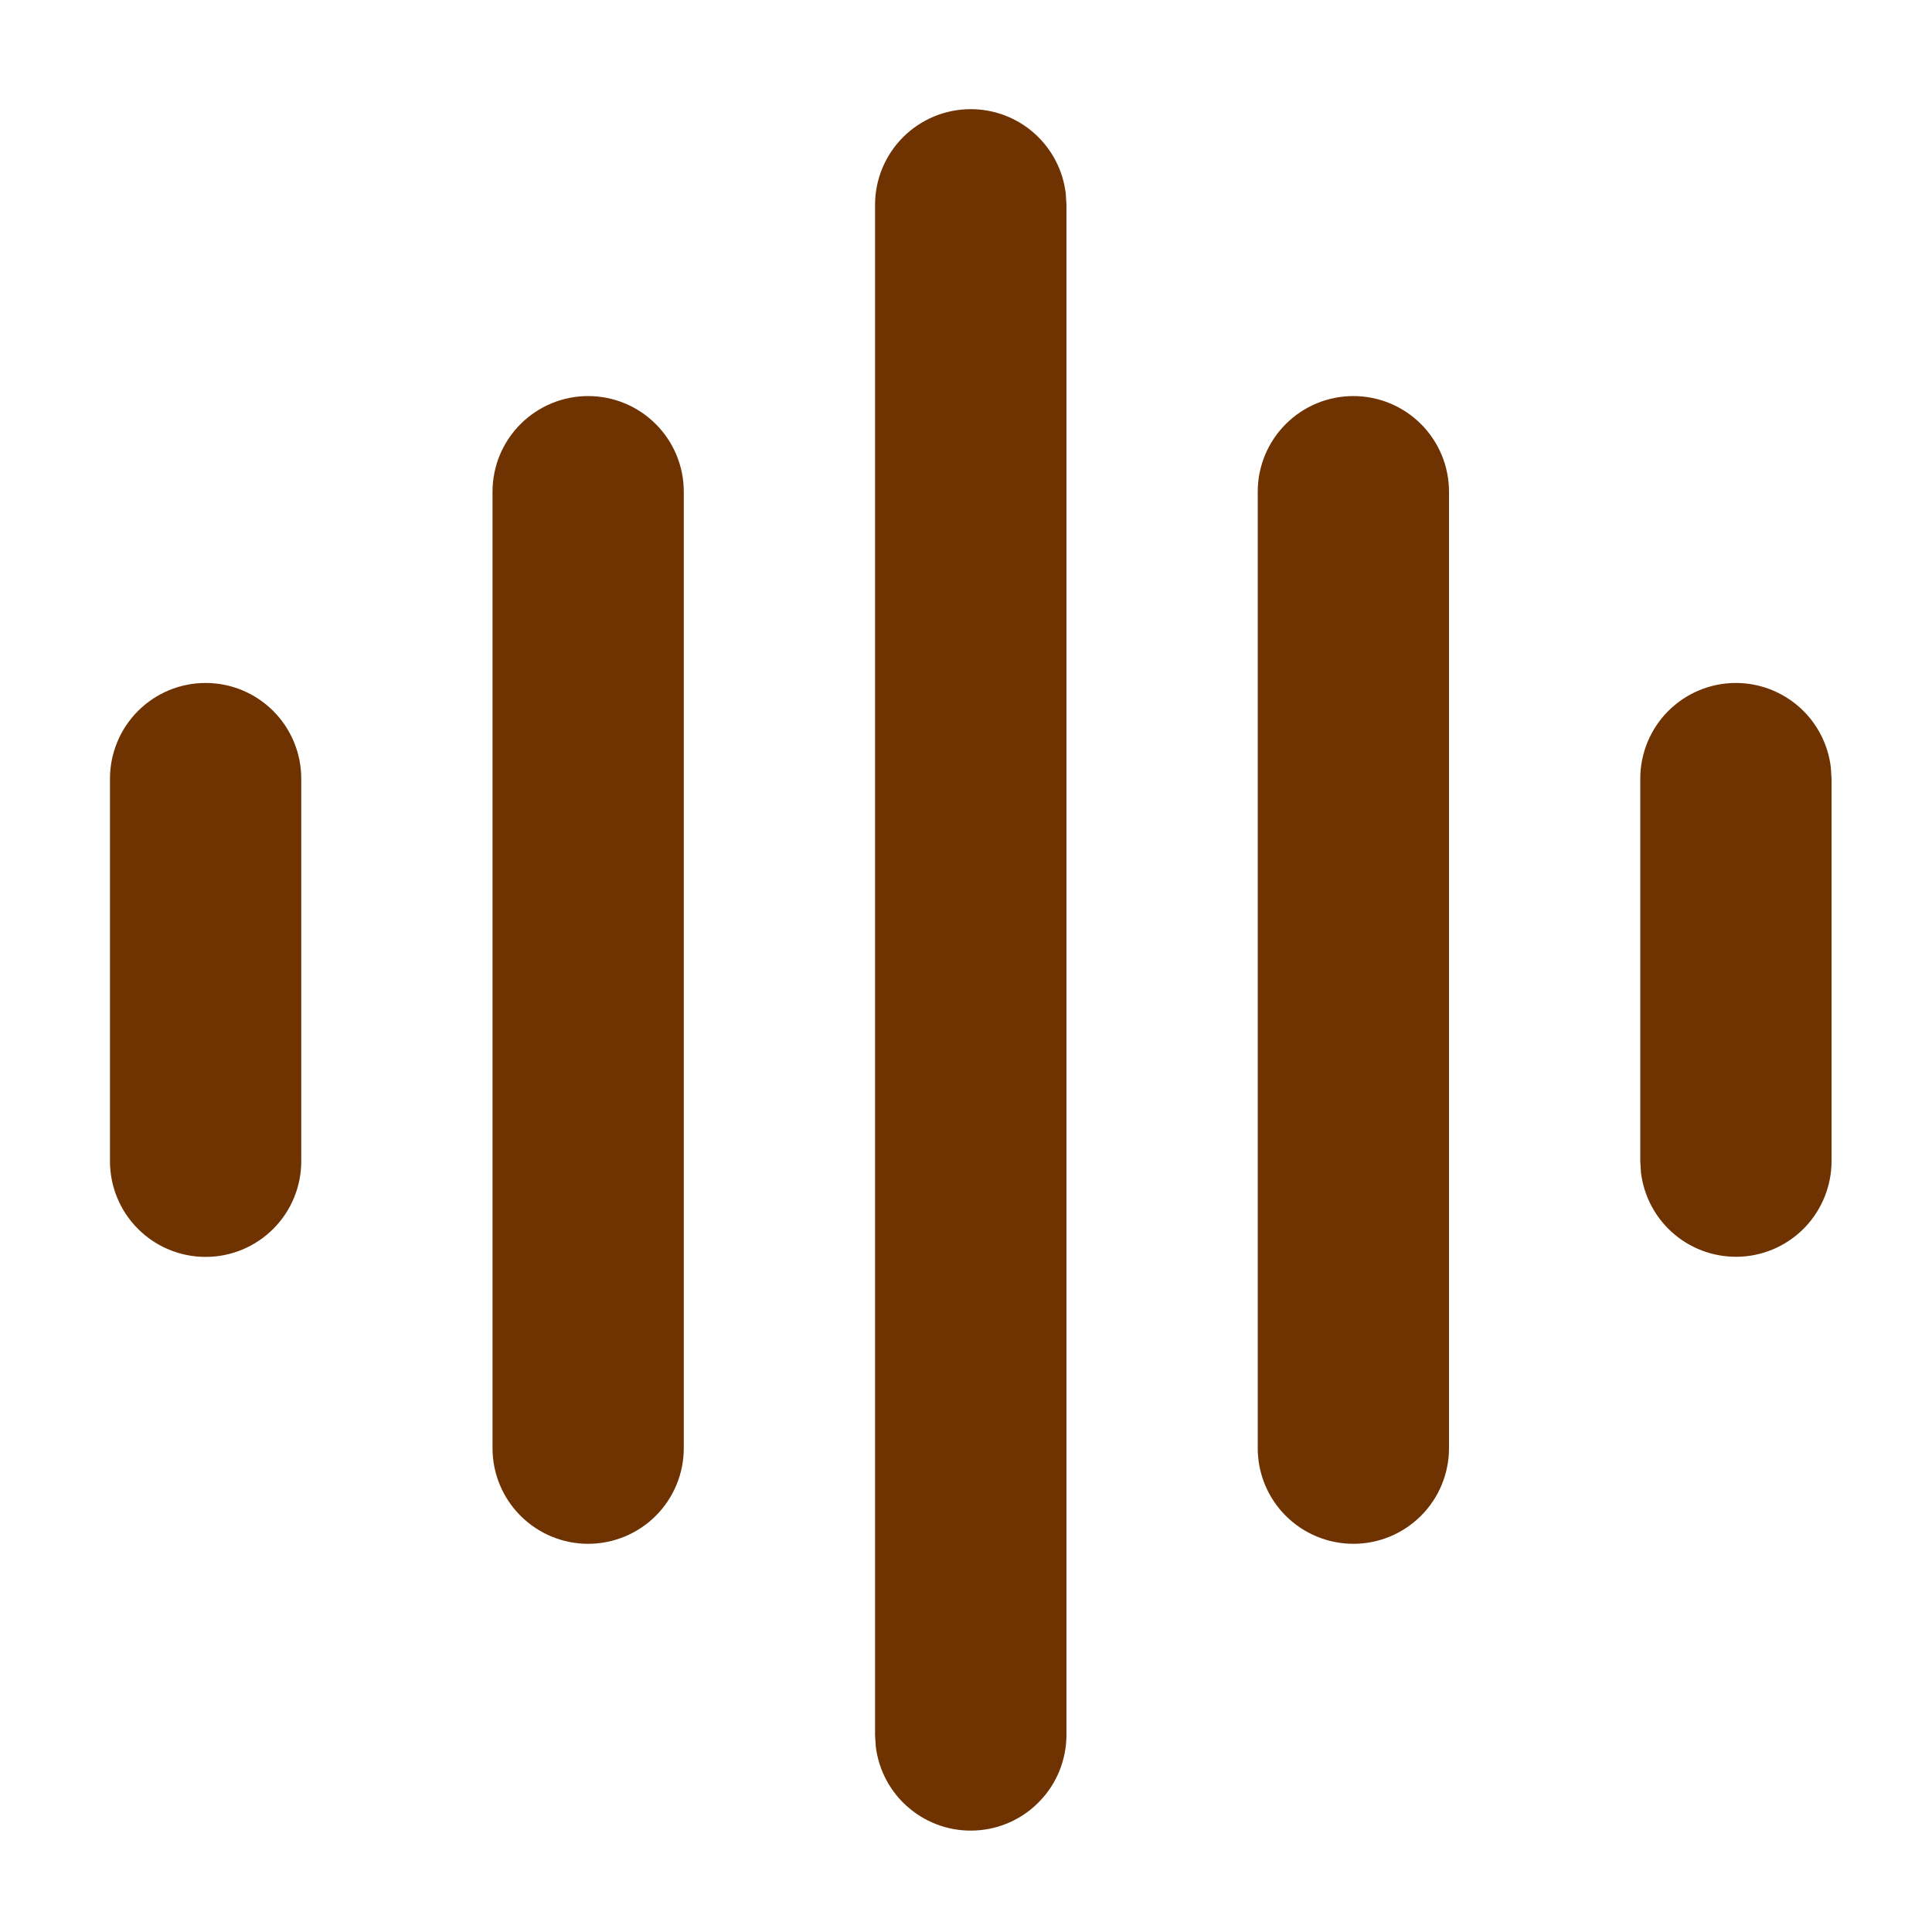 <svg width="14" height="14" viewBox="0 0 14 14" fill="none" xmlns="http://www.w3.org/2000/svg">
<path d="M7.034 0.791C7.204 0.791 7.368 0.853 7.495 0.966C7.622 1.079 7.703 1.234 7.723 1.403L7.728 1.484V12.573C7.727 12.75 7.66 12.92 7.538 13.048C7.417 13.177 7.251 13.254 7.075 13.264C6.899 13.275 6.725 13.217 6.59 13.104C6.454 12.991 6.367 12.83 6.346 12.654L6.341 12.573V1.484C6.341 1.3 6.414 1.124 6.544 0.994C6.674 0.864 6.851 0.791 7.034 0.791ZM4.262 2.87C4.446 2.87 4.622 2.943 4.752 3.073C4.882 3.203 4.955 3.379 4.955 3.563V10.494C4.955 10.678 4.882 10.854 4.752 10.984C4.622 11.114 4.446 11.187 4.262 11.187C4.078 11.187 3.902 11.114 3.772 10.984C3.642 10.854 3.569 10.678 3.569 10.494V3.563C3.569 3.379 3.642 3.203 3.772 3.073C3.902 2.943 4.078 2.87 4.262 2.87ZM9.807 2.87C9.991 2.87 10.167 2.943 10.297 3.073C10.427 3.203 10.5 3.379 10.5 3.563V10.494C10.5 10.678 10.427 10.854 10.297 10.984C10.167 11.114 9.991 11.187 9.807 11.187C9.623 11.187 9.447 11.114 9.317 10.984C9.187 10.854 9.114 10.678 9.114 10.494V3.563C9.114 3.379 9.187 3.203 9.317 3.073C9.447 2.943 9.623 2.87 9.807 2.87ZM1.49 4.949C1.674 4.949 1.85 5.022 1.98 5.152C2.11 5.282 2.183 5.459 2.183 5.642V8.415C2.183 8.599 2.11 8.775 1.98 8.905C1.85 9.035 1.674 9.108 1.49 9.108C1.306 9.108 1.13 9.035 1 8.905C0.87 8.775 0.797 8.599 0.797 8.415V5.642C0.797 5.459 0.87 5.282 1 5.152C1.13 5.022 1.306 4.949 1.49 4.949ZM12.579 4.949C12.749 4.949 12.913 5.012 13.04 5.125C13.166 5.237 13.247 5.393 13.267 5.561L13.272 5.642V8.415C13.272 8.591 13.204 8.761 13.083 8.89C12.962 9.018 12.796 9.096 12.62 9.106C12.443 9.116 12.27 9.059 12.134 8.945C11.999 8.832 11.912 8.671 11.891 8.496L11.886 8.415V5.642C11.886 5.459 11.959 5.282 12.089 5.152C12.219 5.022 12.395 4.949 12.579 4.949Z" fill="#6F3201"/>
</svg>

